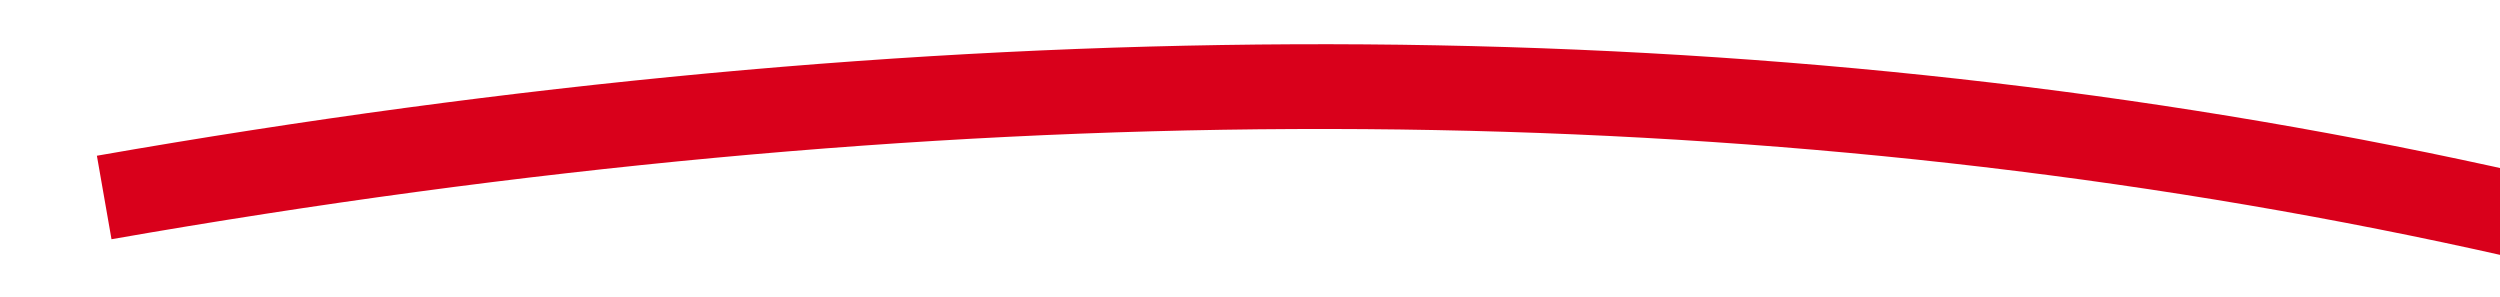 ﻿<?xml version="1.0" encoding="utf-8"?>
<svg version="1.1" xmlns:xlink="http://www.w3.org/1999/xlink" width="118px" height="14px" viewBox="792 1300  118 14" xmlns="http://www.w3.org/2000/svg">
  <g transform="matrix(0.616 0.788 -0.788 0.616 1357.002 -168.267 )">
    <path d="M 819 1351  C 856.24 1281.227  906.941 1237.487  971.103 1219.779  " stroke-width="4" stroke="#d9001b" fill="none" />
    <path d="M 962.727 1234.361  L 974 1219  L 956.641 1211.145  L 965.681 1221.181  L 962.727 1234.361  Z " fill-rule="nonzero" fill="#d9001b" stroke="none" />
  </g>
</svg>